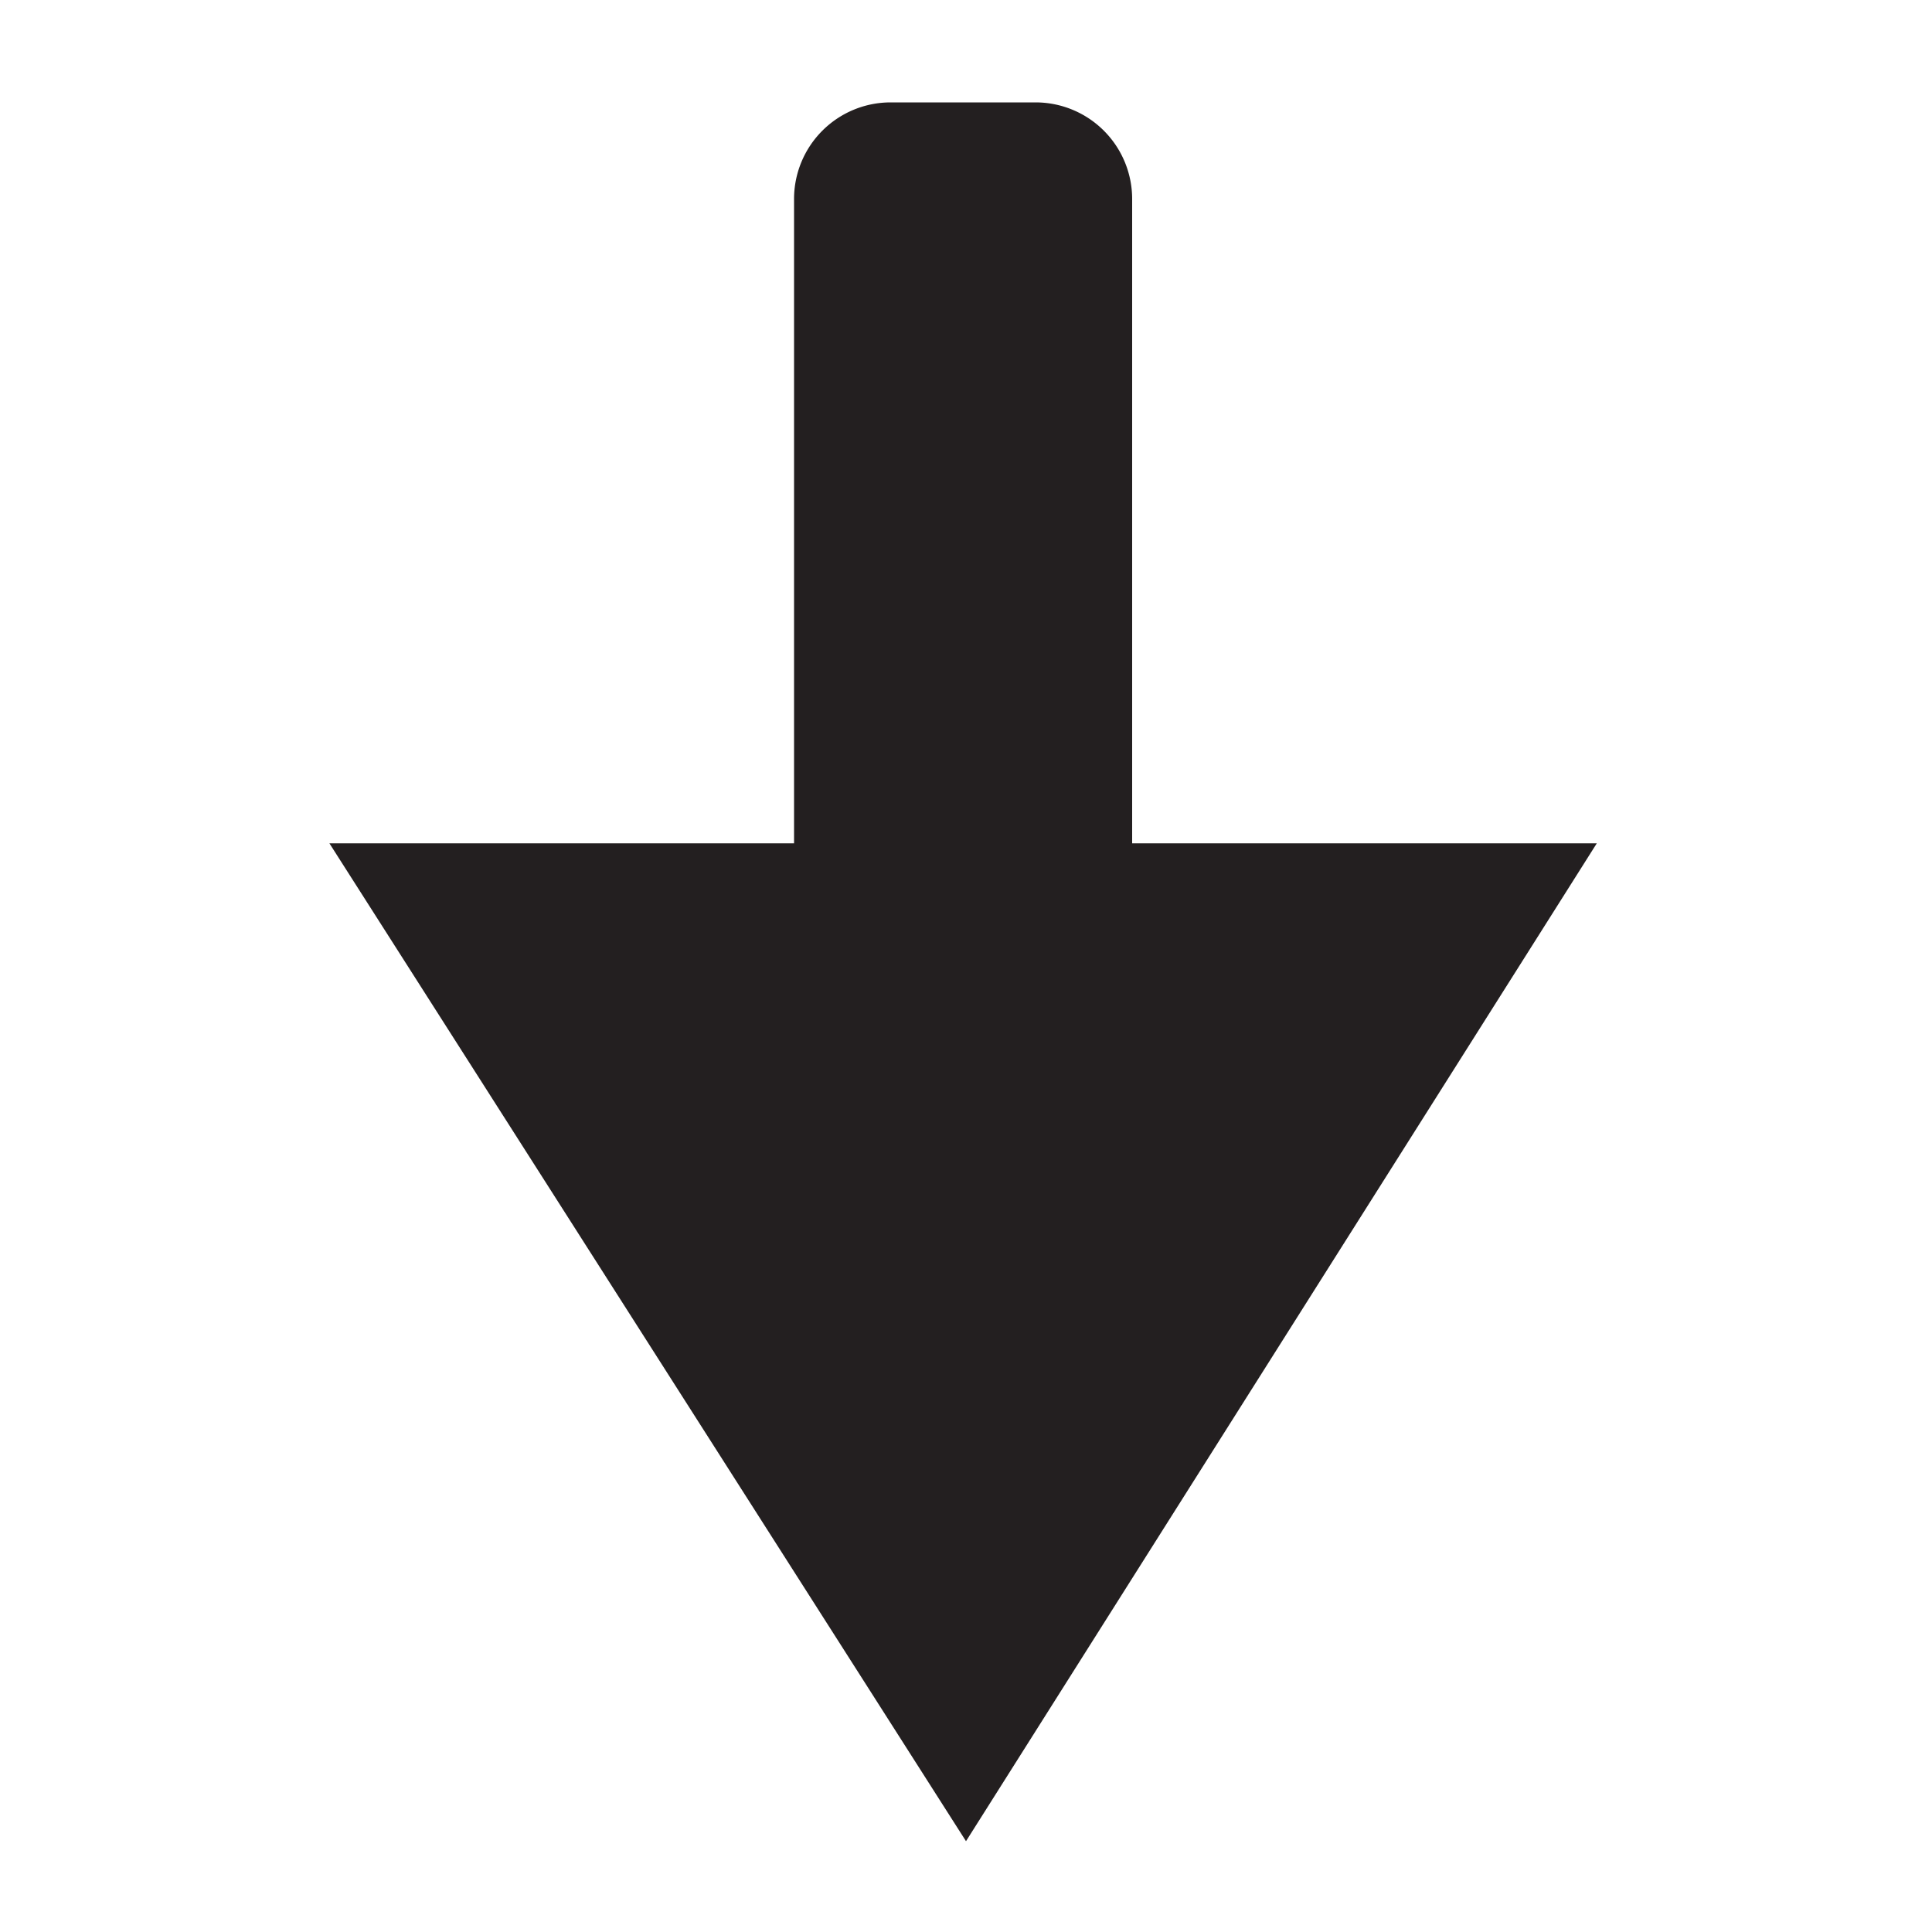 <svg id="464f2a50-5102-48aa-9937-ac87d8d2e700" data-name="Layer 1" xmlns="http://www.w3.org/2000/svg" width="20" height="20" viewBox="0 0 20 20">
  <defs>
    <style>
      .eff26574-1439-4b49-8c4a-f9dd3c1634be {
        fill: #231f20;
      }
    </style>
  </defs>
  <title>arrow-fill-down</title>
  <g id="8d69ae53-8bc9-4ad5-9225-77f91d55a0cd" data-name="check toggle 2">
    <g id="637519c0-2892-43f4-bb15-e235f3d5cbad" data-name="checked">
      <path class="eff26574-1439-4b49-8c4a-f9dd3c1634be" d="M3.41,8.73,10,19.06,16.53,8.73H11.72V2.06a1,1,0,0,0-1-1H9.22a1,1,0,0,0-1,1V8.73Z"/>
    </g>
  </g>
</svg>
